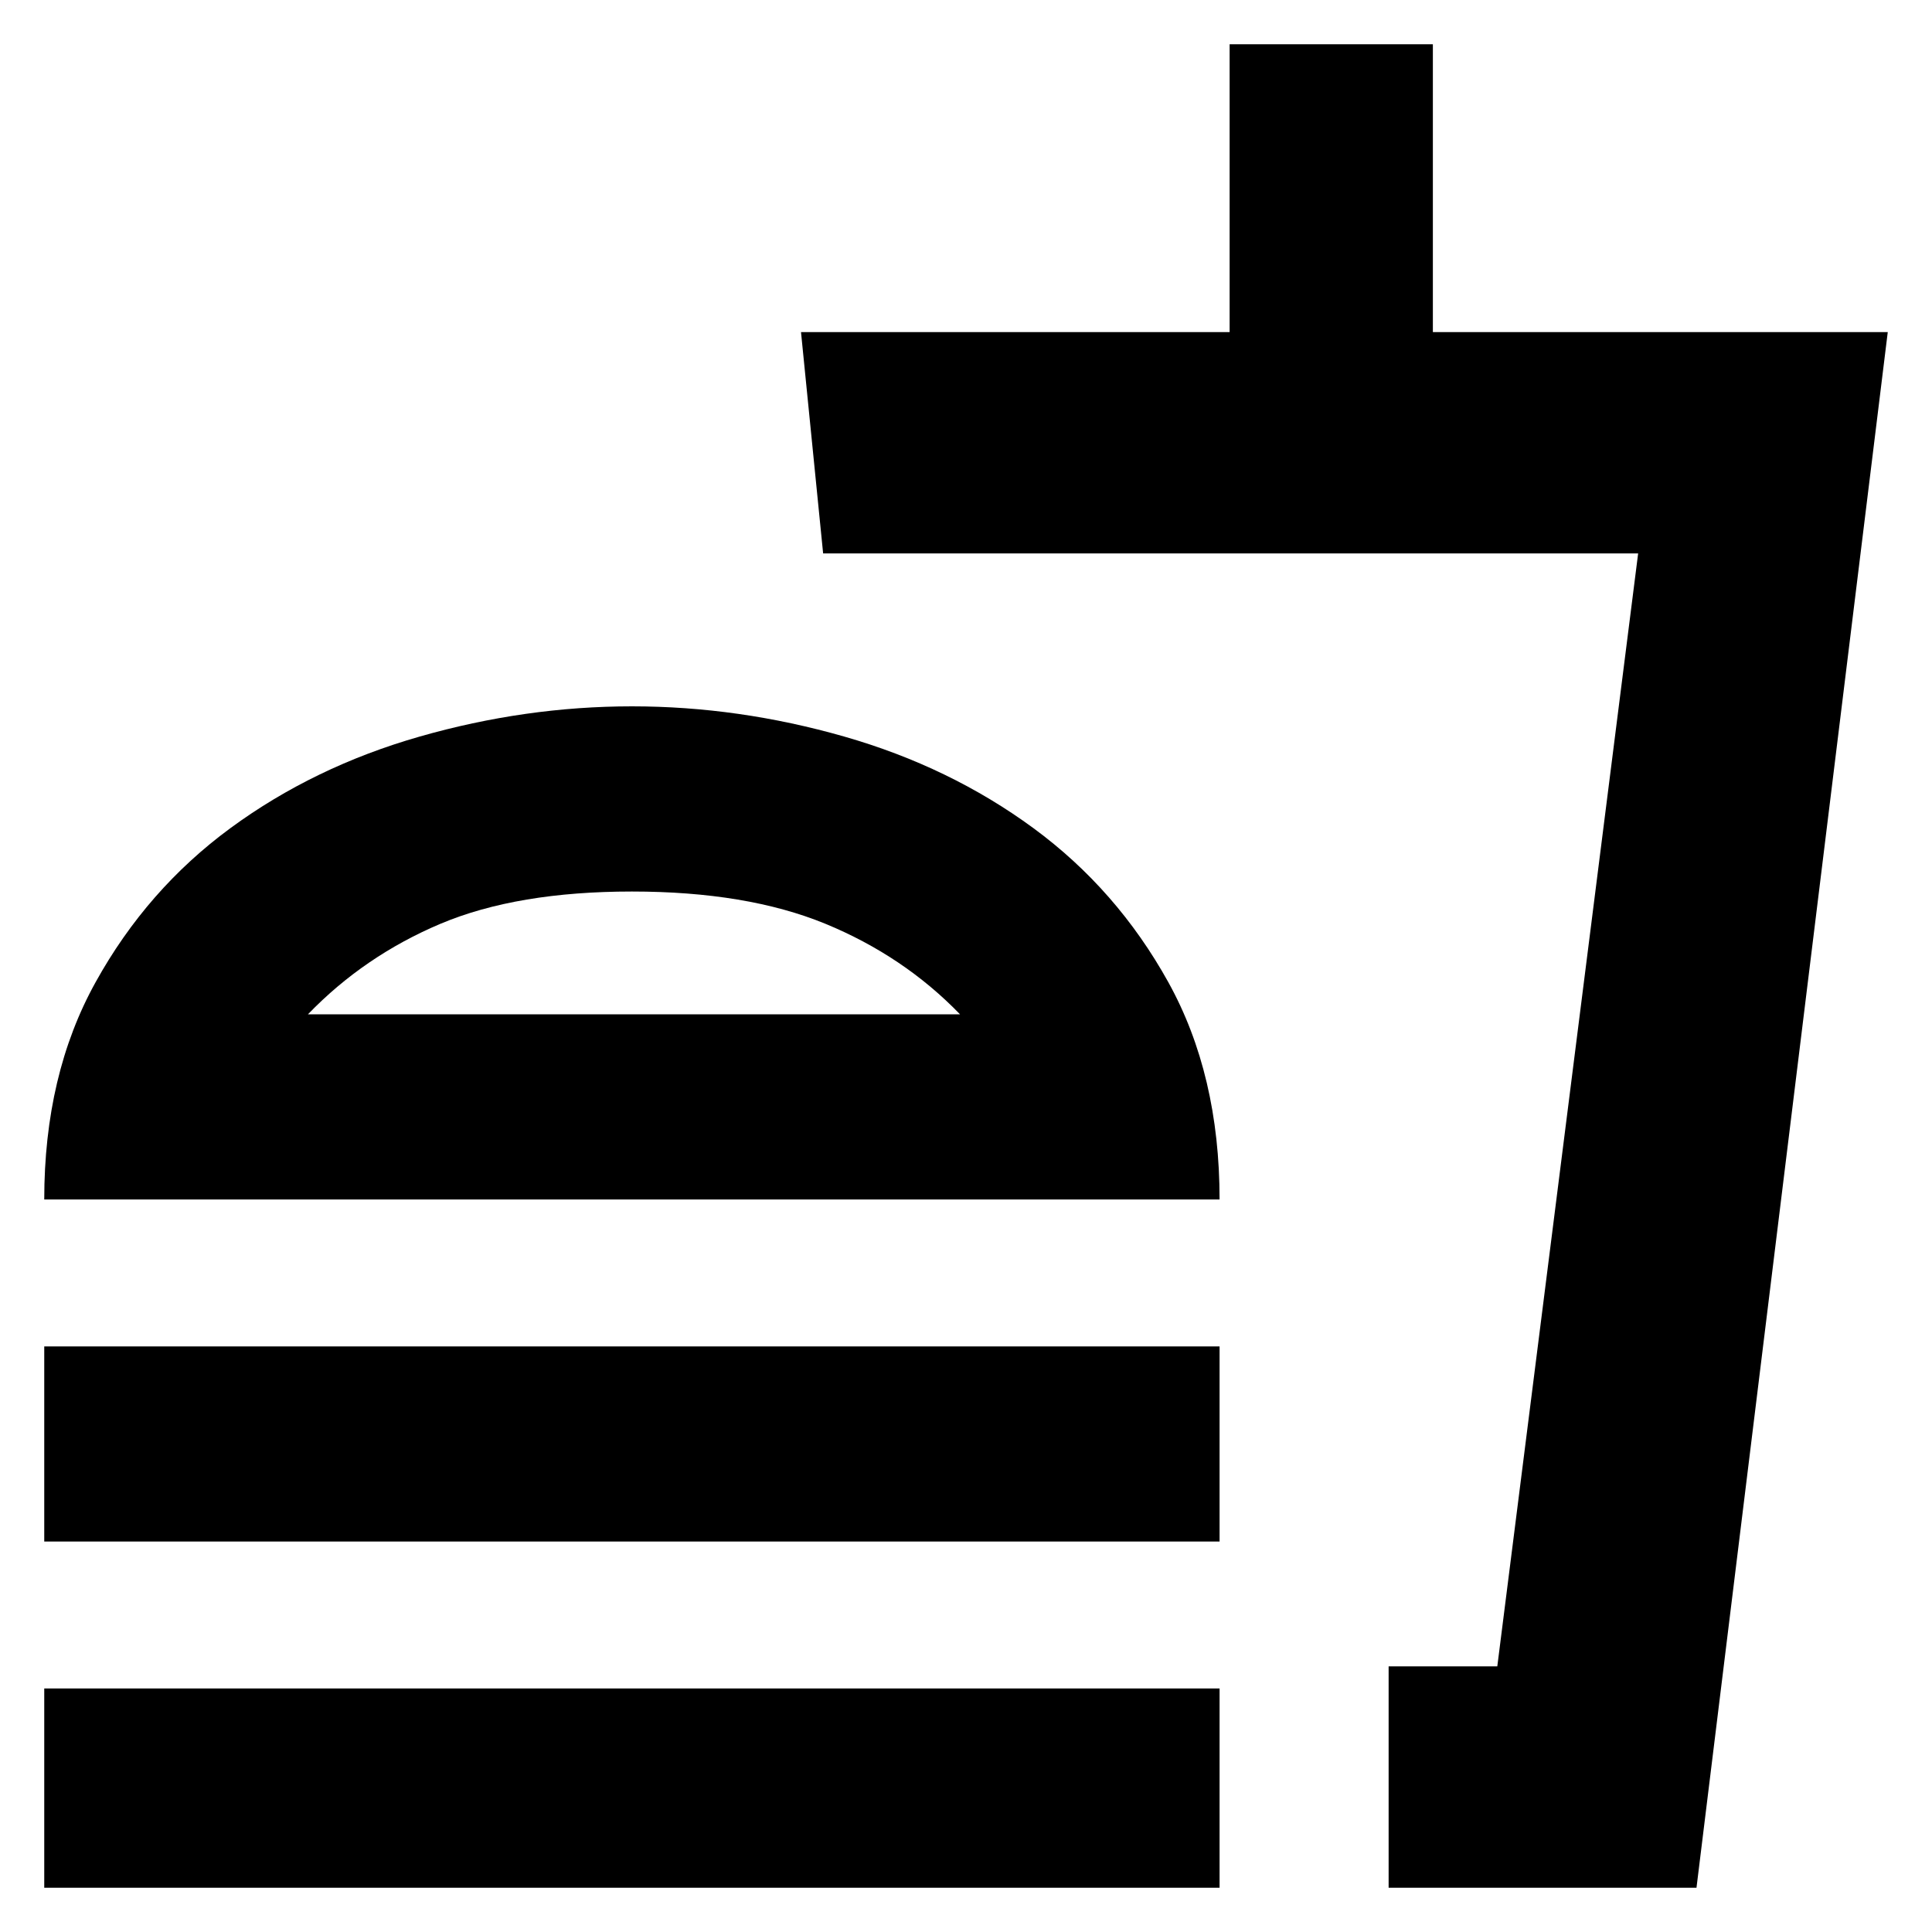<svg xmlns="http://www.w3.org/2000/svg" height="20" width="20"><path d="M0.458 19.542V17.479H12.625V19.542ZM0.458 12.417Q0.458 11.125 0.99 10.167Q1.521 9.208 2.385 8.573Q3.25 7.938 4.344 7.625Q5.438 7.312 6.542 7.312Q7.646 7.312 8.74 7.625Q9.833 7.938 10.698 8.573Q11.562 9.208 12.094 10.167Q12.625 11.125 12.625 12.417ZM0.458 15.958V13.938H12.625V15.958ZM14.375 19.542V17.25H15.5L16.958 5.729H8.521L8.292 3.438H12.729V0.458H14.833V3.438H19.542L17.562 19.542ZM14.375 17.25H15.5H14.375Q14.375 17.25 14.375 17.25Q14.375 17.25 14.375 17.25ZM3.188 10.5H9.938Q9.354 9.896 8.542 9.562Q7.729 9.229 6.542 9.229Q5.354 9.229 4.562 9.562Q3.771 9.896 3.188 10.5ZM3.188 10.5Q3.771 10.5 4.562 10.5Q5.354 10.5 6.542 10.5Q7.729 10.5 8.542 10.5Q9.354 10.5 9.938 10.5Z"/></svg>